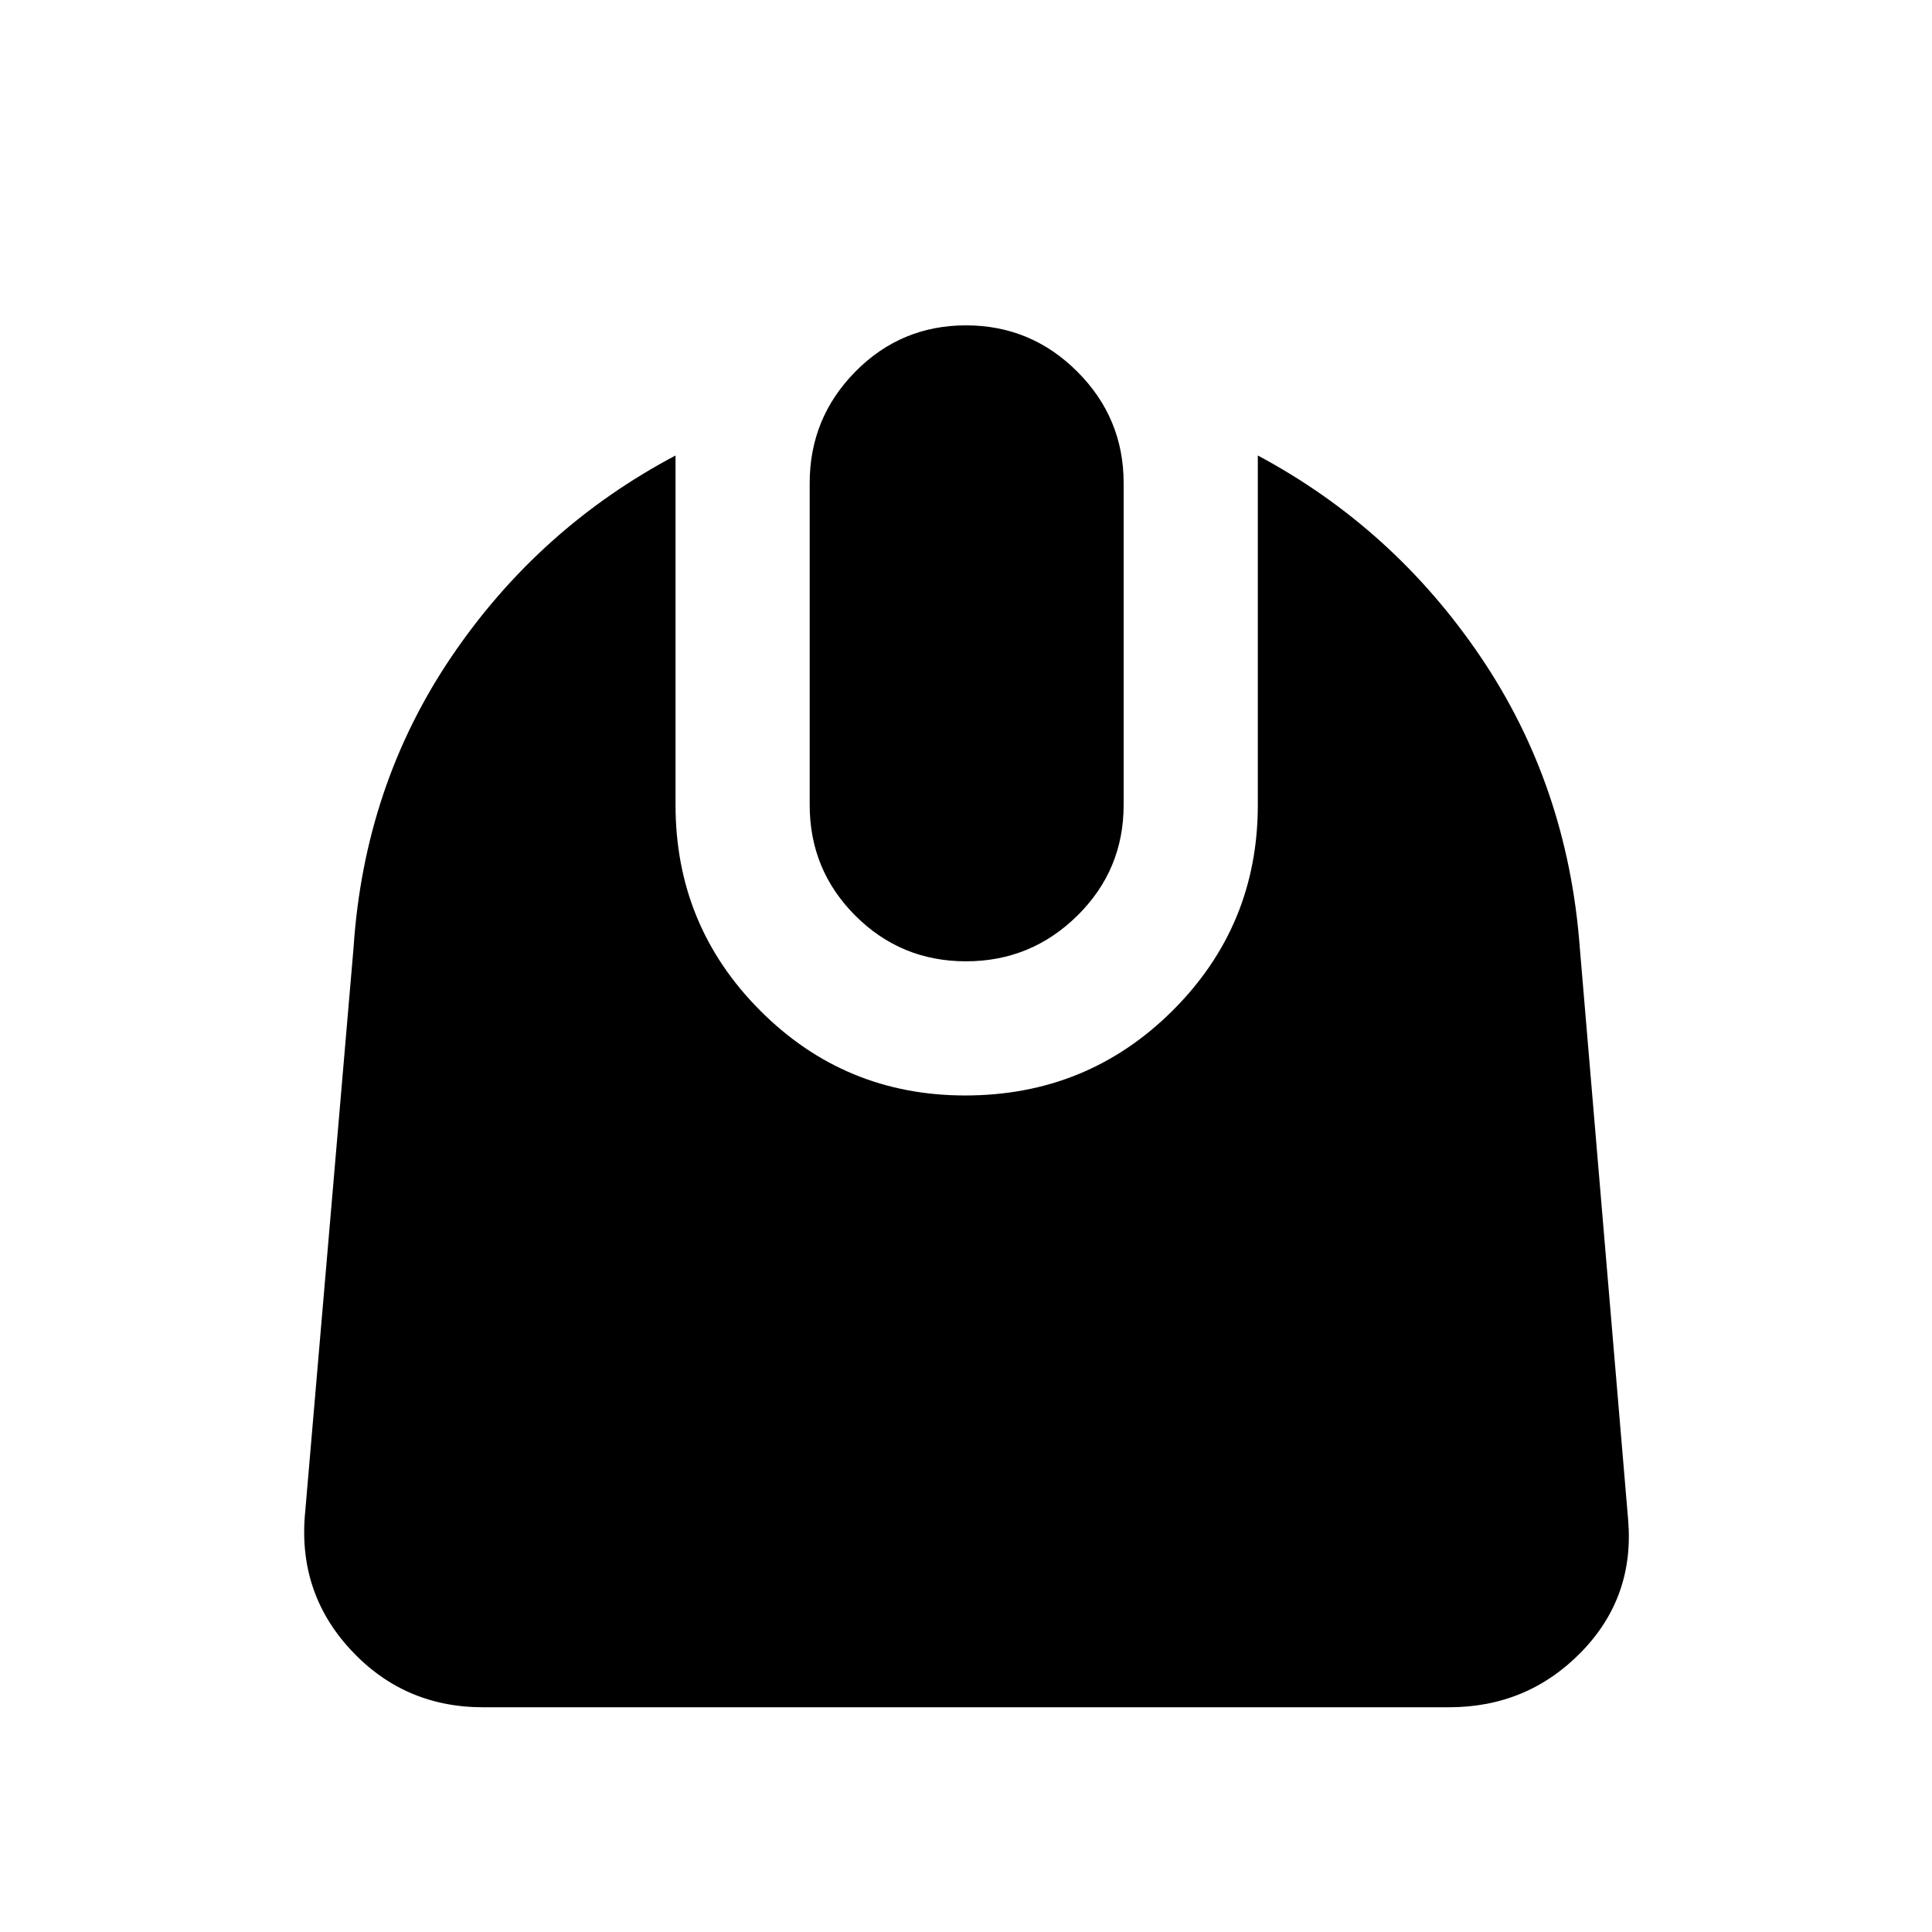 <svg xmlns="http://www.w3.org/2000/svg" height="40" viewBox="0 -960 960 960" width="40"><path d="M240-111.67q-39.33 0-65.83-28.66-26.5-28.67-22.5-68.67l24-280q5.33-80.67 48.66-144.67 43.34-64 111.34-100V-560q0 59.97 42.06 102.15 42.07 42.18 101.88 42.18 60.72 0 103.06-42.18Q625-500.03 625-560v-173.67q67.33 36 110.67 100Q779-569.67 785-489l24 284q3.33 38.67-23.38 66-26.72 27.33-65.62 27.33H240Zm240-370.66q-32.3 0-54.99-22.68-22.68-22.69-22.68-54.99v-160q0-32.3 22.68-55.32 22.69-23.01 54.99-23.01t55.32 23.01q23.01 23.02 23.01 55.32v160q0 32.3-23.01 54.99-23.02 22.68-55.32 22.68Z"/></svg>